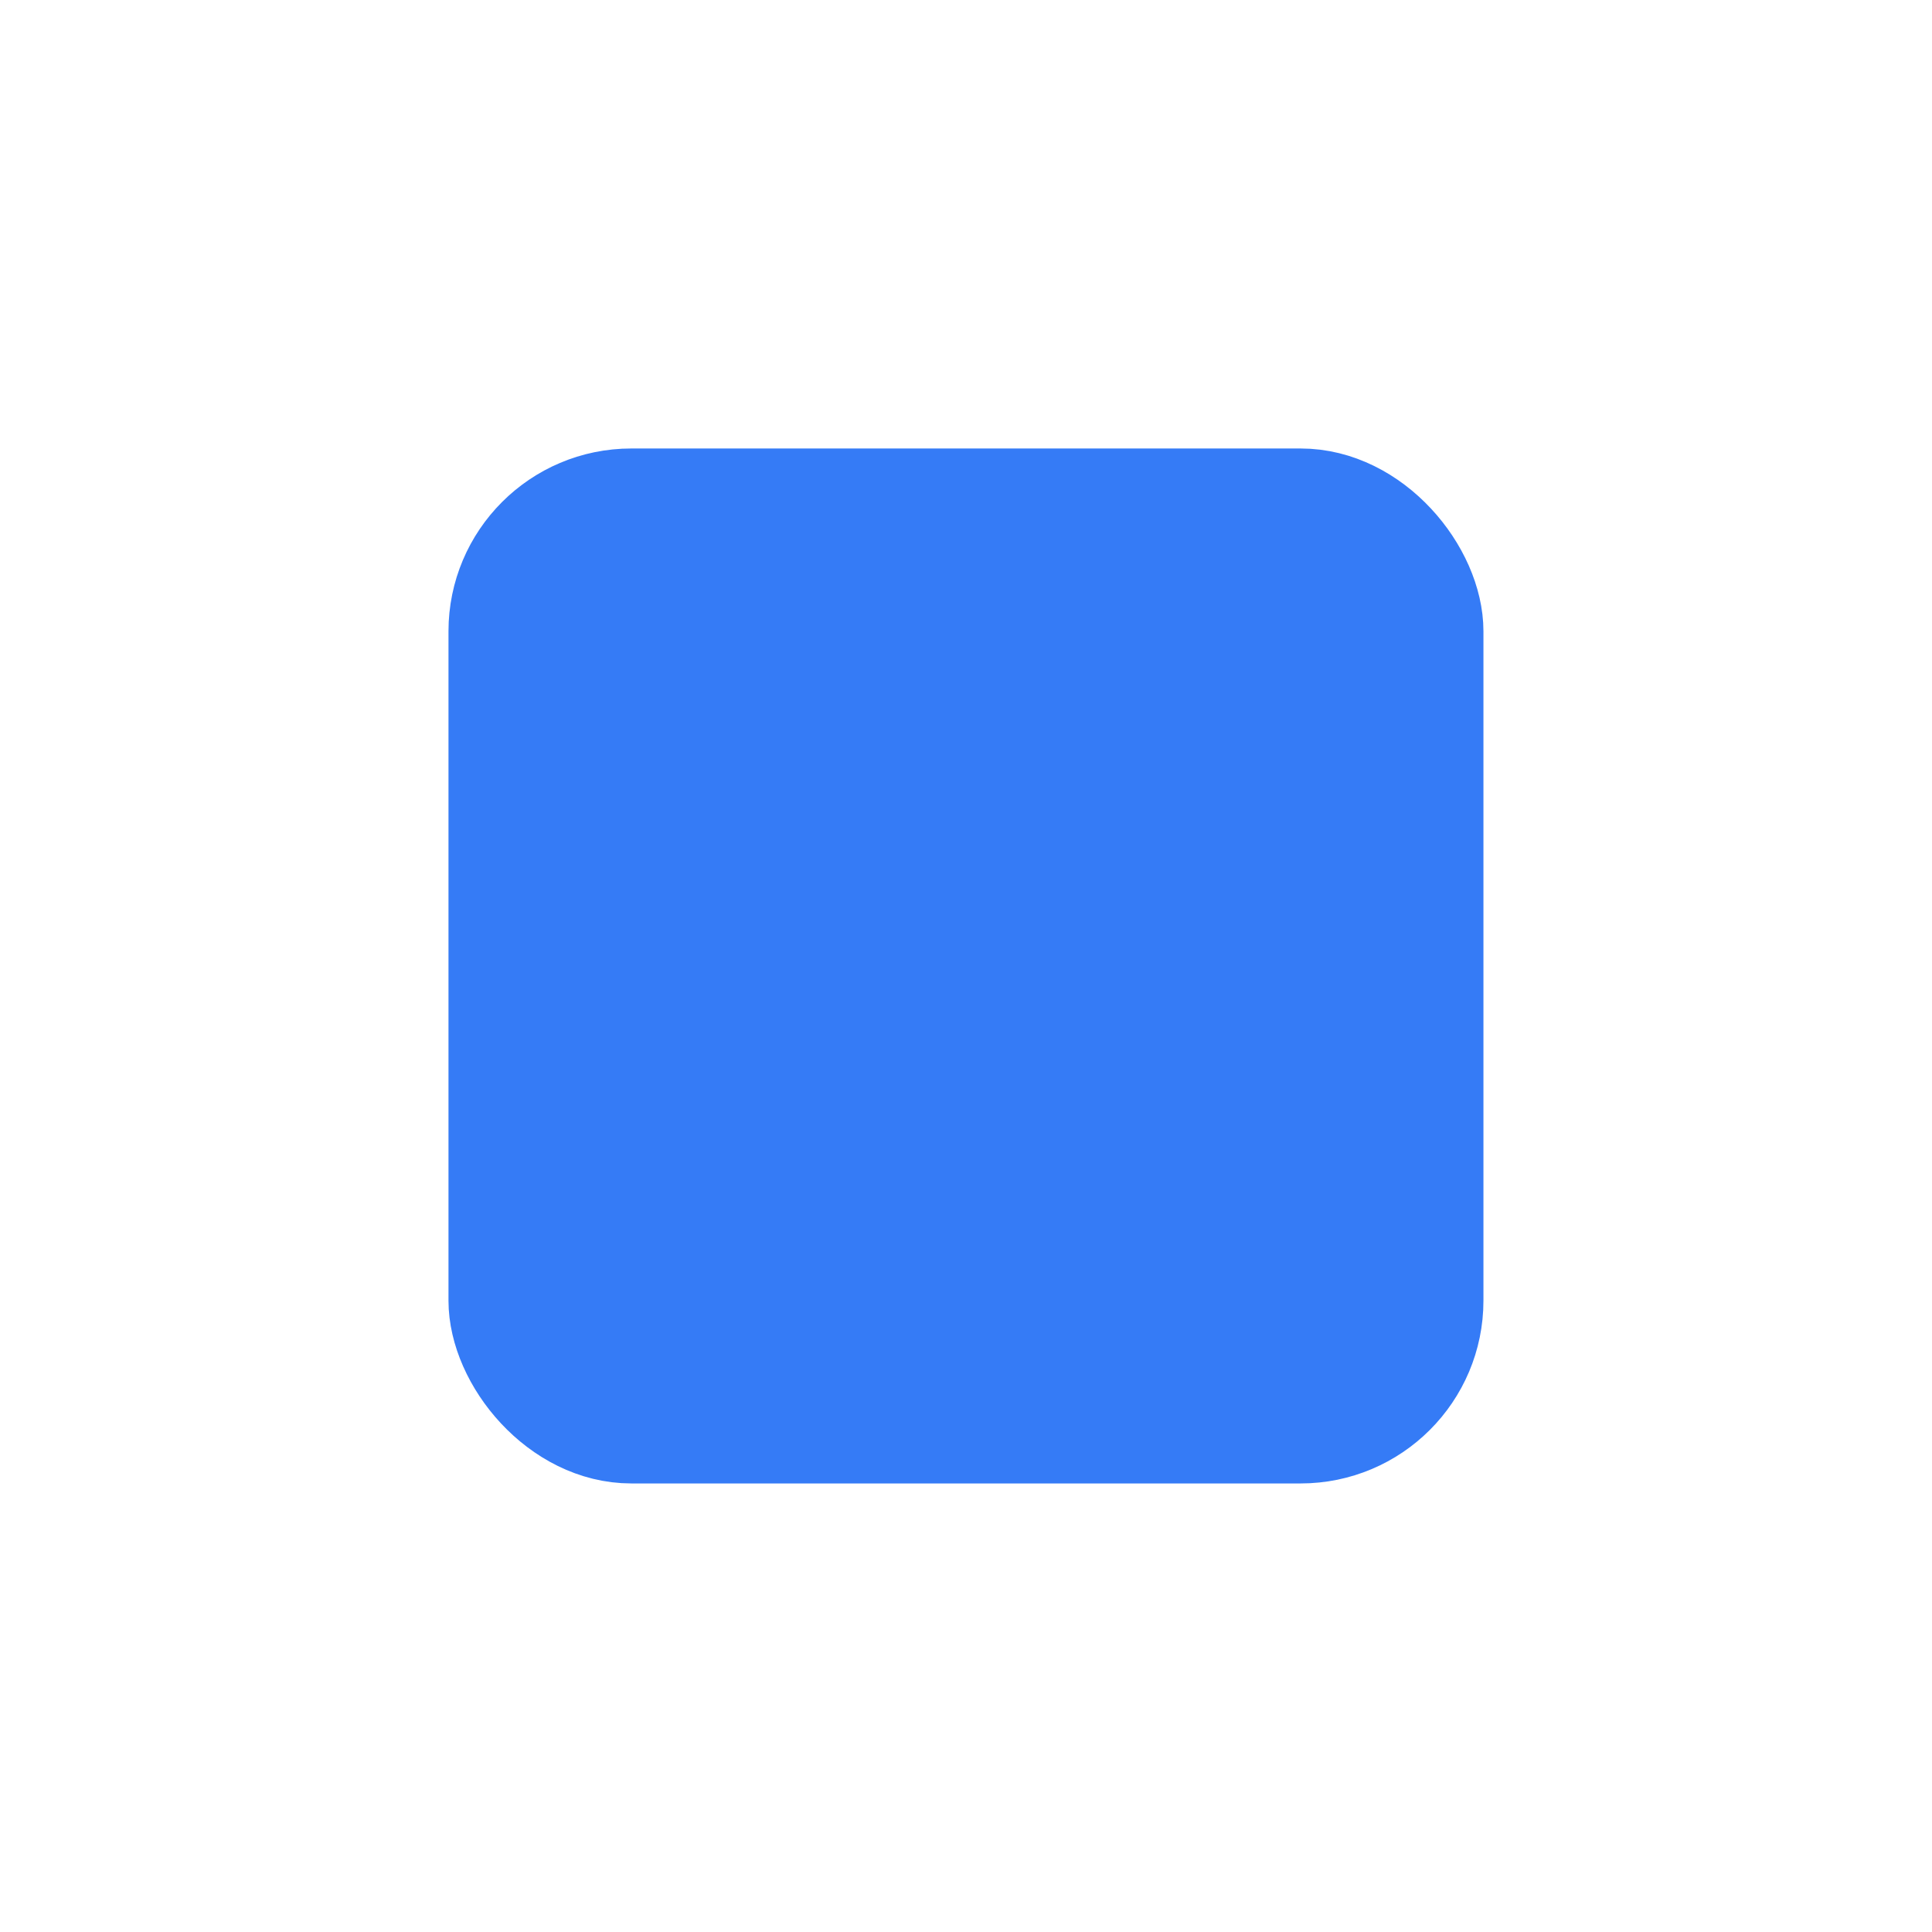 <?xml version="1.0" encoding="UTF-8"?>
<svg width="26px" height="26px" viewBox="0 0 26 26" version="1.1" xmlns="http://www.w3.org/2000/svg" xmlns:xlink="http://www.w3.org/1999/xlink">
    <title>矩形-已选</title>
    <g id="页面-1" stroke="none" stroke-width="1" fill="none" fill-rule="evenodd">
        <g id="画板" transform="translate(-1575, -712)">
            <g id="矩形-已选" transform="translate(1575, 712)">
                <rect id="Rectangle-6-Copy" fill="#44A2FC" fill-rule="nonzero" opacity="0" x="0" y="0" width="26" height="26" rx="3.714"></rect>
                <rect id="矩形" stroke="#357BF6" stroke-width="1.207" fill="#357BF6" x="6.639" y="6.639" width="12.721" height="12.721" rx="1.857"></rect>
            </g>
        </g>
    </g>
</svg>